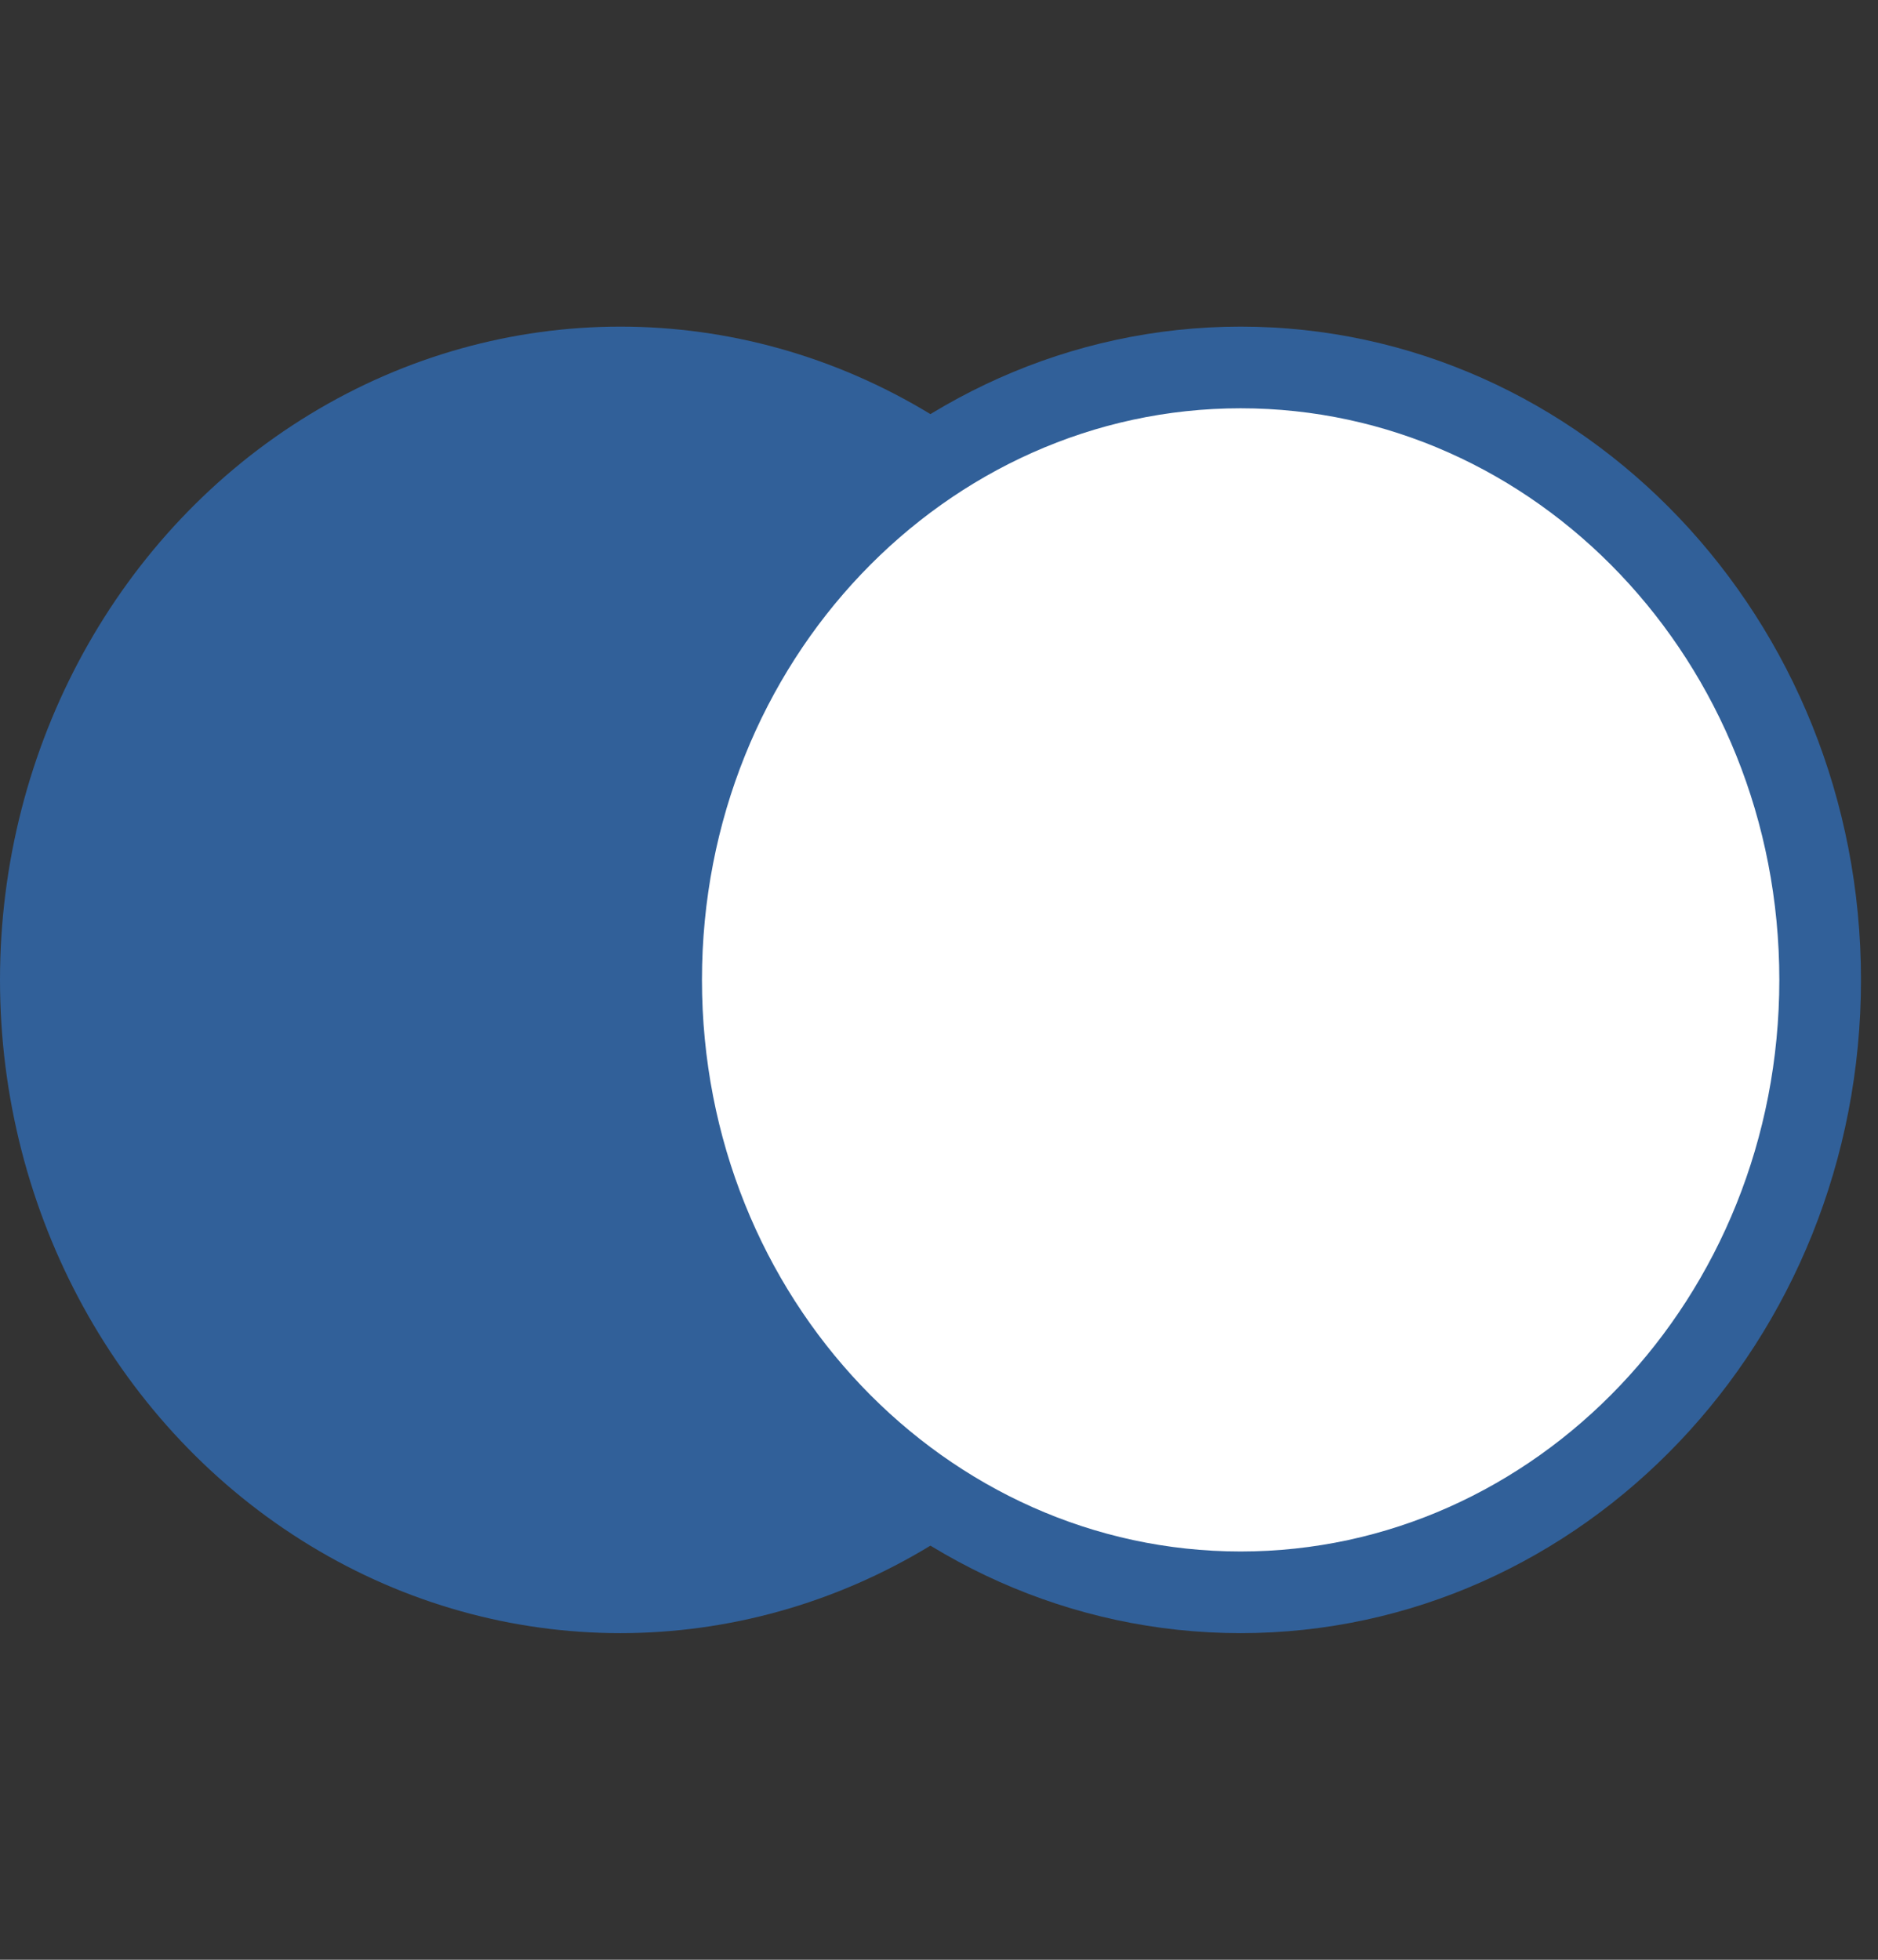 <svg width="46" height="48" viewBox="0 0 46 48" fill="none" xmlns="http://www.w3.org/2000/svg">
<rect x="0" y="0" width="46" height="48" fill="#333333" stroke="none"/>
<g clip-path="url(#clip0_1_1075)">
<ellipse cx="15.194" cy="24" rx="15.194" ry="16" fill="#316099"/>
<path d="M30.388 9C38.179 9 44.583 15.666 44.583 24C44.583 32.334 38.179 39 30.388 39C22.597 39 16.194 32.334 16.194 24C16.194 15.666 22.597 9 30.388 9Z" fill="white" stroke="#316099" stroke-width="2"/>
</g>
<defs>
<clipPath id="clip0_1_1075">
<rect width="45.582" height="48" fill="white" transform="matrix(1 0 0 -1 0 48)"/>
</clipPath>
</defs>
</svg>
